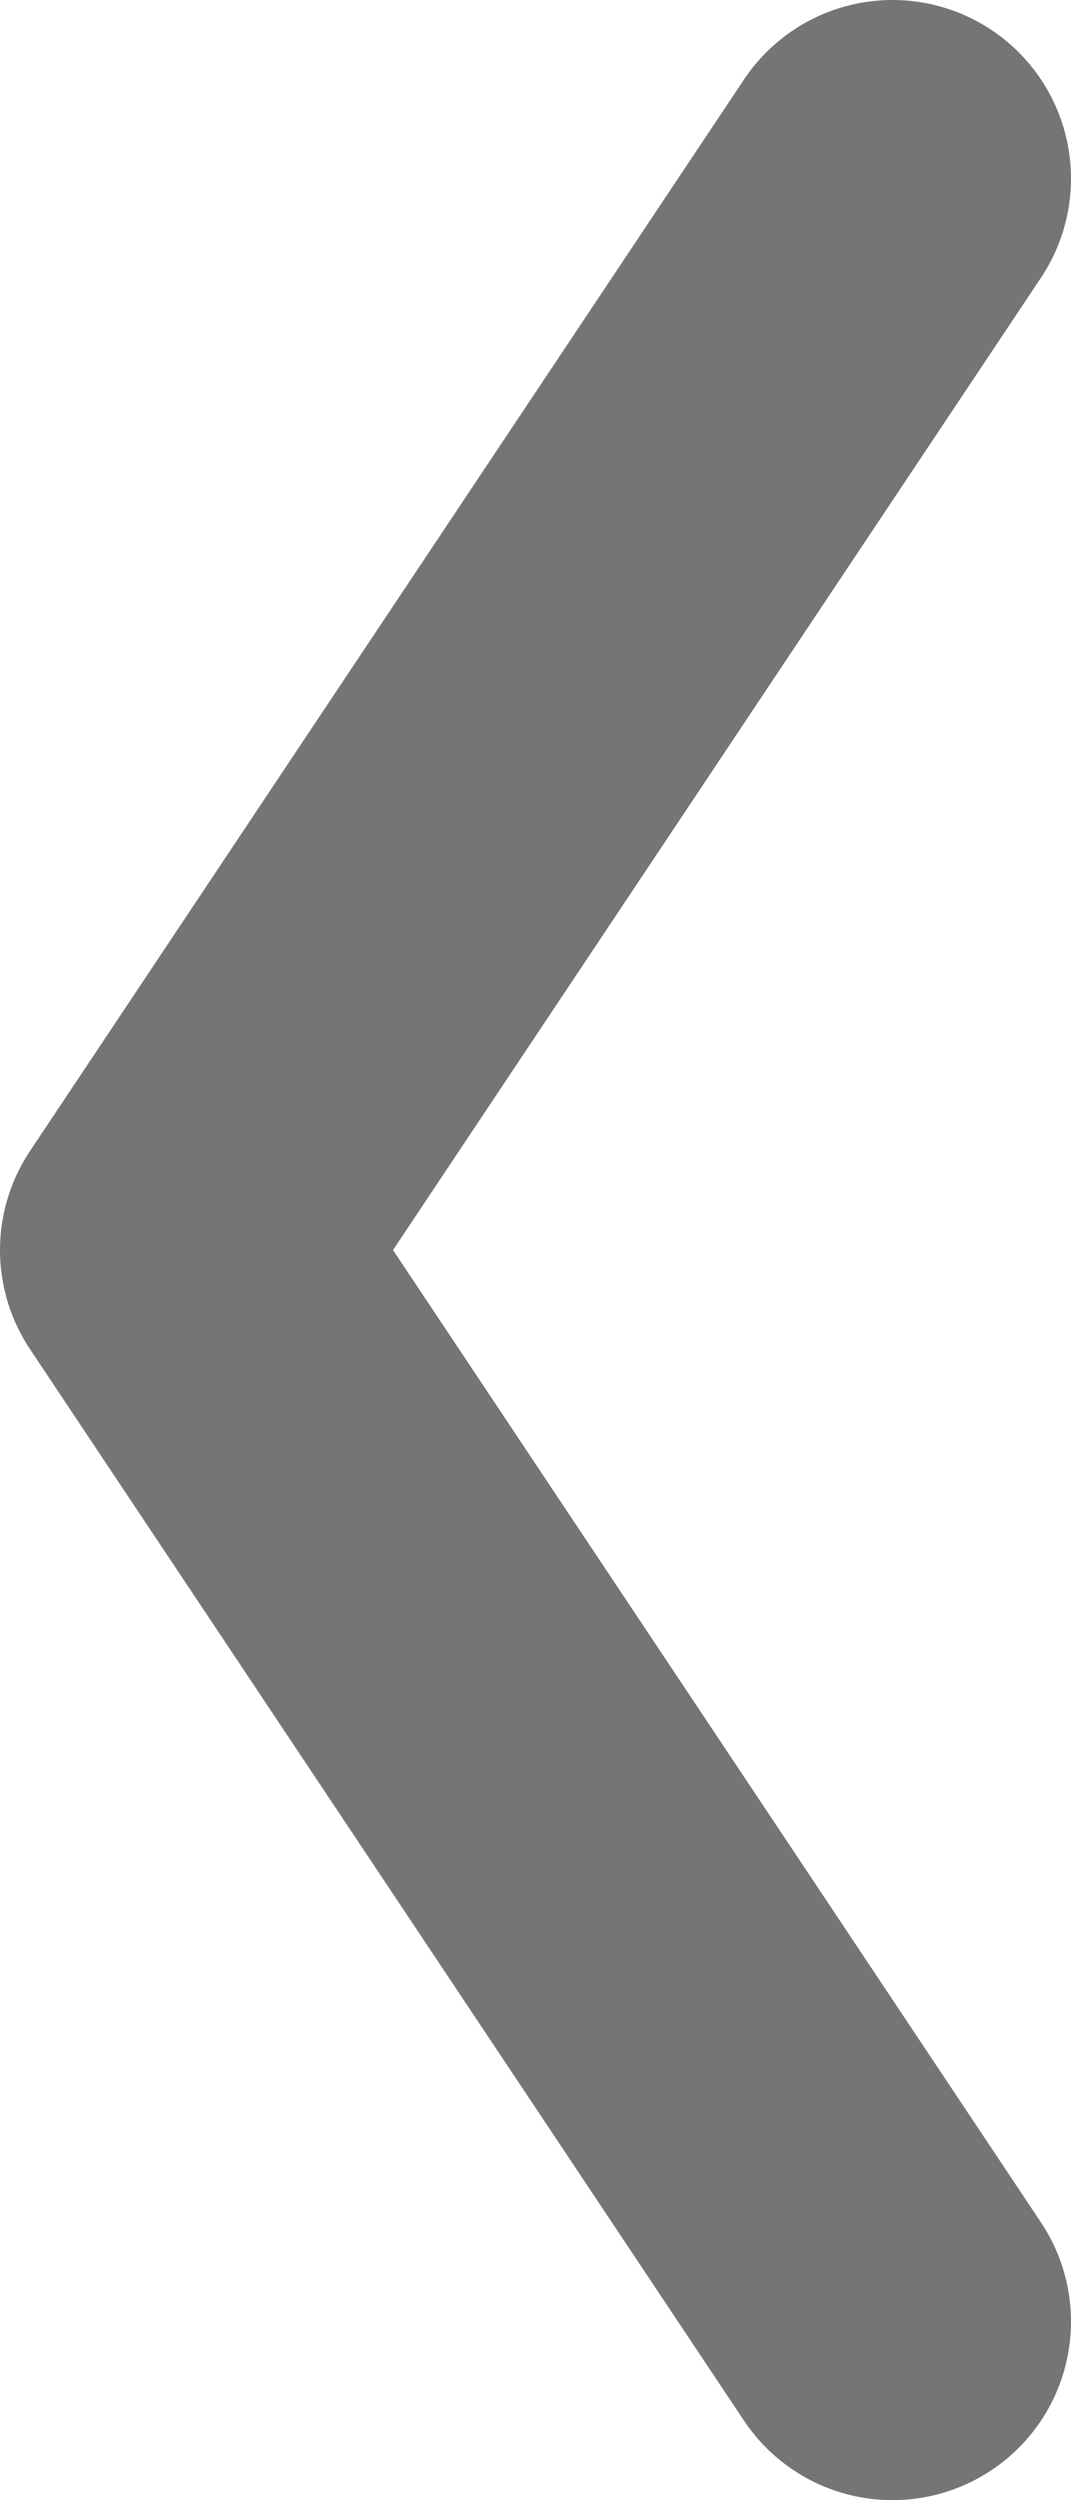 <svg width="6" height="14" viewBox="0 0 6 14" fill="none" xmlns="http://www.w3.org/2000/svg">
<path d="M5 1L1 7L5 13" stroke="#757575" stroke-width="2" stroke-linecap="round" stroke-linejoin="round"/>
</svg>
